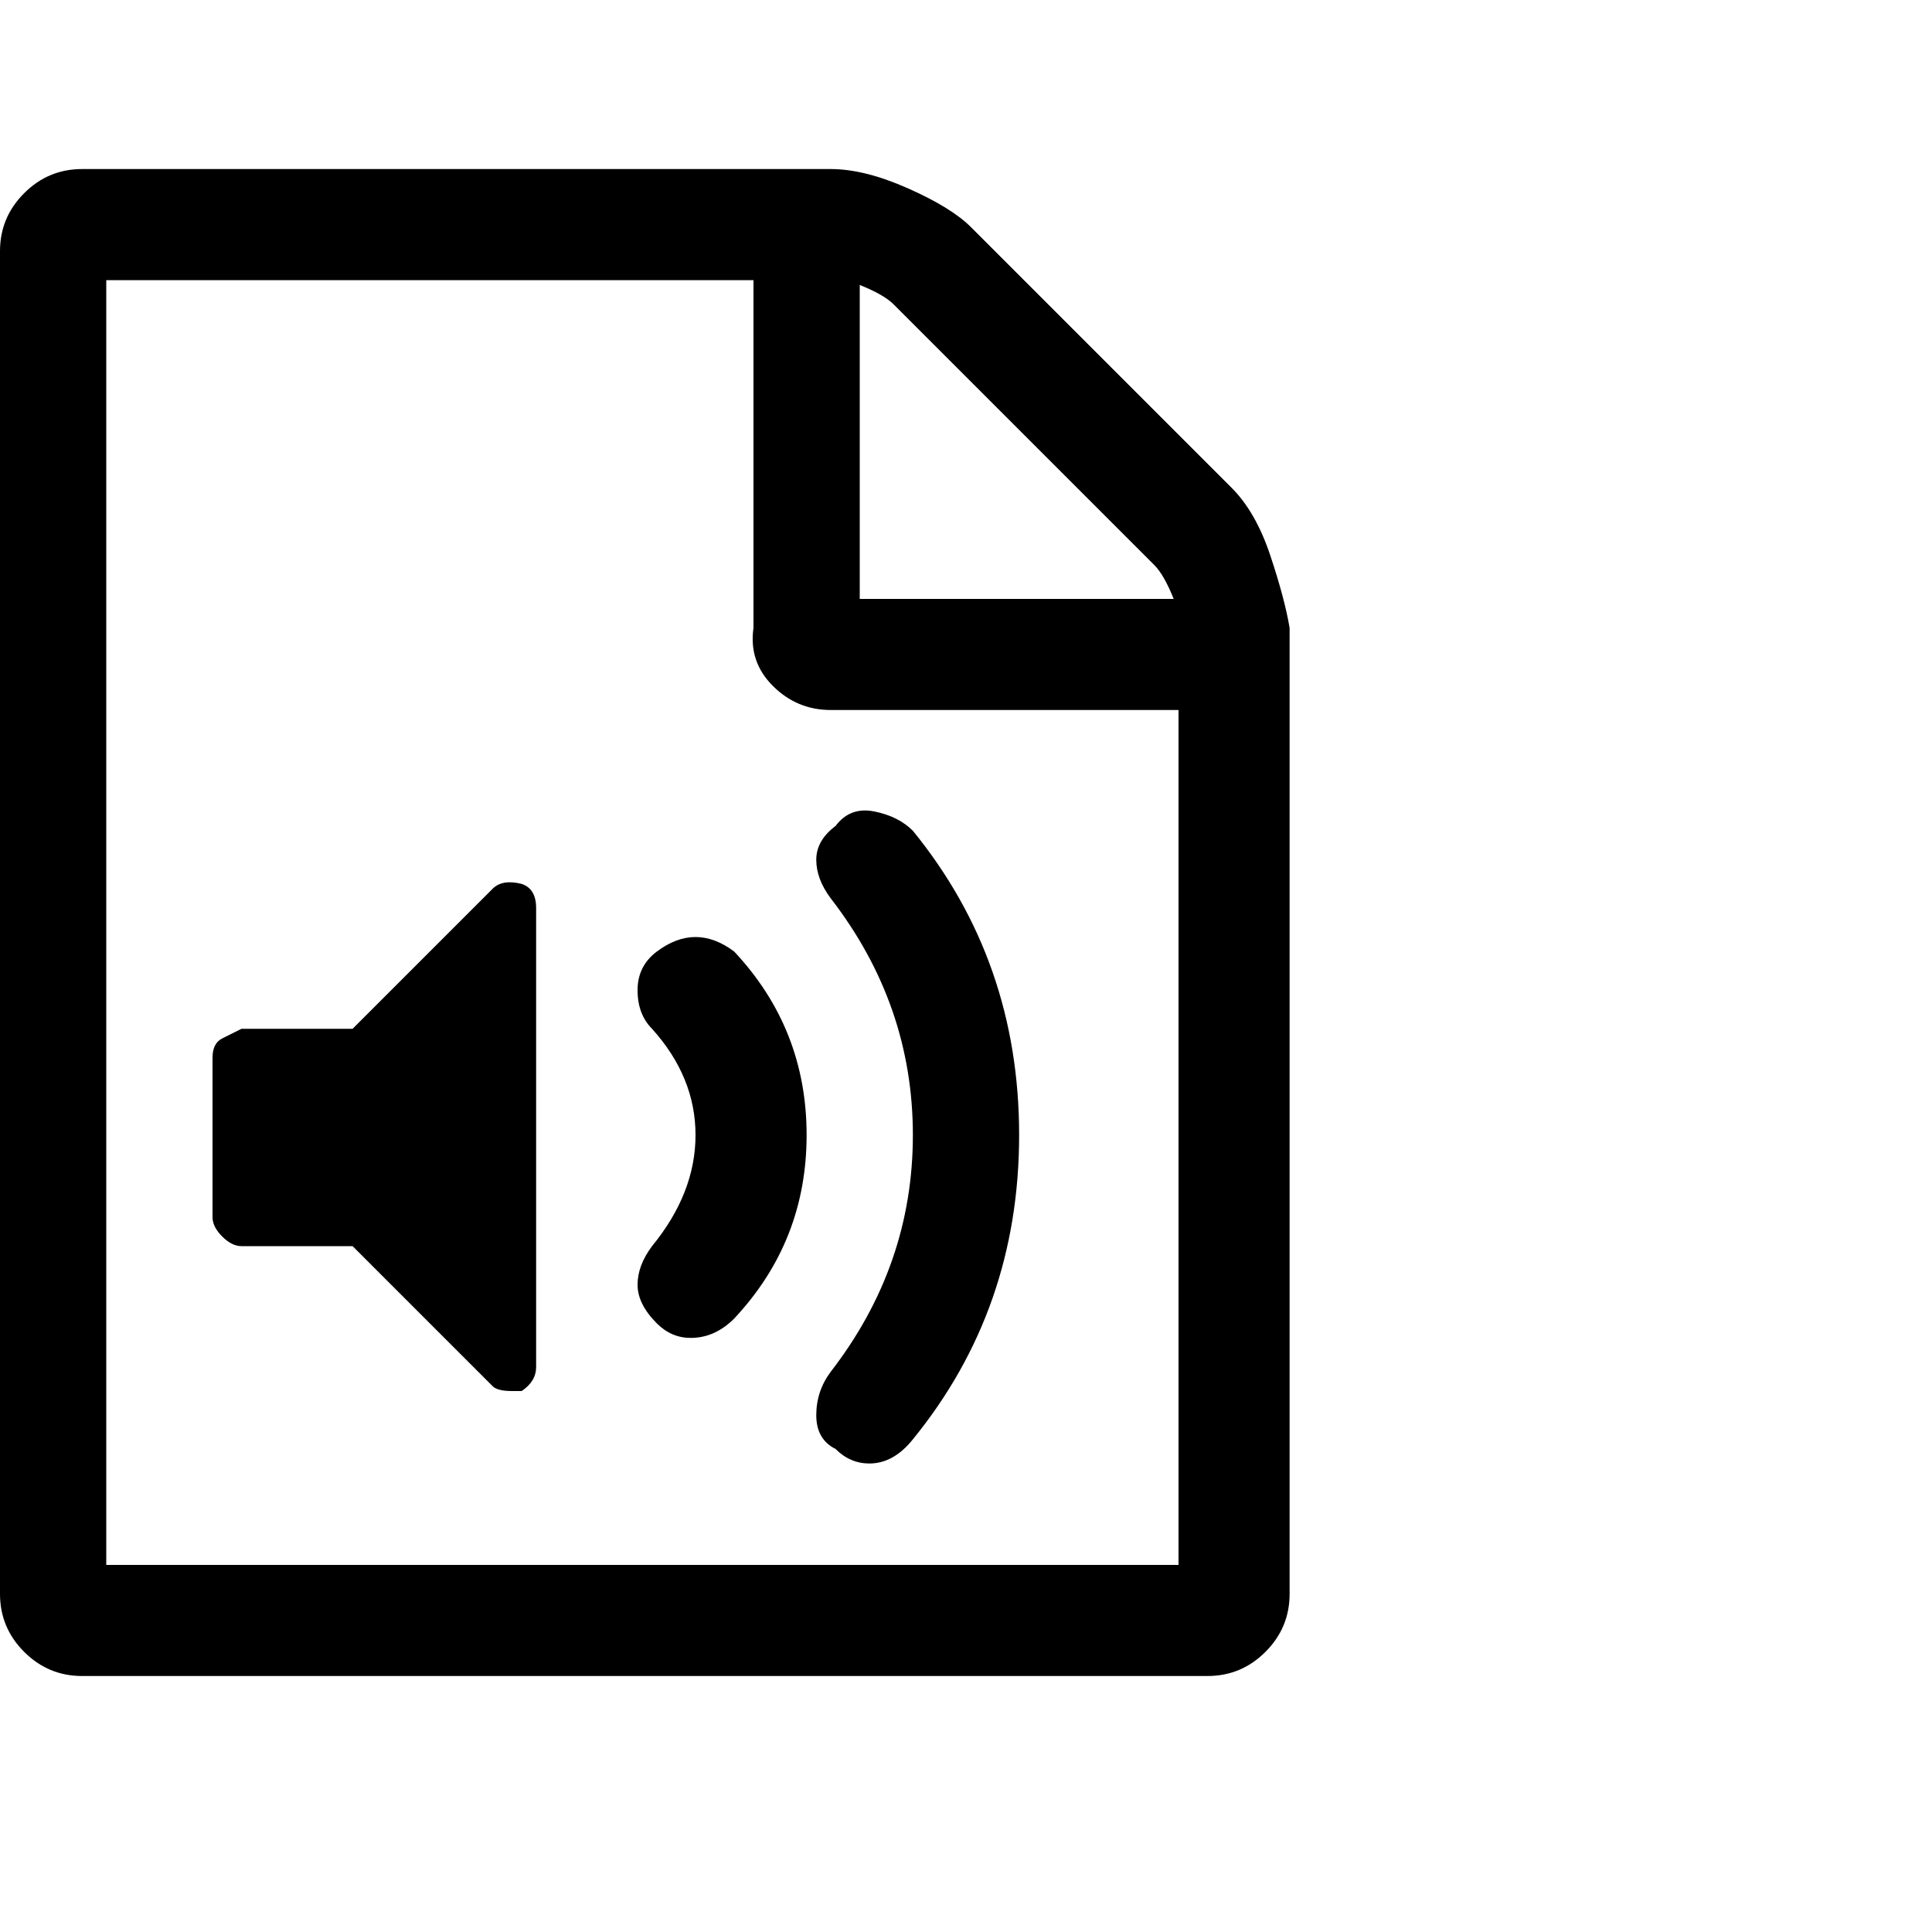 <?xml version="1.0"?><svg viewBox="0 0 40 40" xmlns="http://www.w3.org/2000/svg" height="40" width="40"><path d="m25.5 10.1q0.5 0.5 0.8 1.4t0.4 1.5v20q0 0.7-0.5 1.2t-1.2 0.5h-23.3q-0.7 0-1.2-0.5t-0.5-1.2v-27.8q0-0.7 0.5-1.2t1.2-0.5h15.5q0.7 0 1.6 0.4t1.3 0.8l5.4 5.4z m-7.7-4.2v6.5h6.5q-0.2-0.5-0.4-0.7l-5.4-5.4q-0.2-0.2-0.7-0.4z m6.6 26.5v-17.7h-7.2q-0.7 0-1.2-0.5t-0.4-1.2v-7.2h-13.4v26.6h22.2z m-13.6-14.1q0.3 0.1 0.3 0.5v9.5q0 0.3-0.3 0.5h-0.2q-0.3 0-0.4-0.1l-2.9-2.9h-2.3q-0.2 0-0.4-0.2t-0.2-0.4v-3.3q0-0.3 0.2-0.4t0.4-0.2h2.3l2.9-2.9q0.2-0.2 0.6-0.1z m7.2 12q0.5 0 0.9-0.5 2.2-2.7 2.2-6.3t-2.2-6.3q-0.3-0.3-0.8-0.4t-0.8 0.3q-0.4 0.3-0.4 0.7t0.3 0.8q1.7 2.2 1.7 4.9t-1.7 4.9q-0.3 0.4-0.3 0.9t0.4 0.7q0.3 0.3 0.7 0.3z m-3.7-2.6q0.5 0 0.9-0.4 1.5-1.6 1.5-3.8t-1.5-3.8q-0.4-0.3-0.8-0.3t-0.8 0.3q-0.4 0.3-0.4 0.8t0.3 0.8q0.9 1 0.9 2.2t-0.9 2.3q-0.3 0.4-0.3 0.8t0.4 0.8q0.3 0.3 0.7 0.3z"></path></svg>